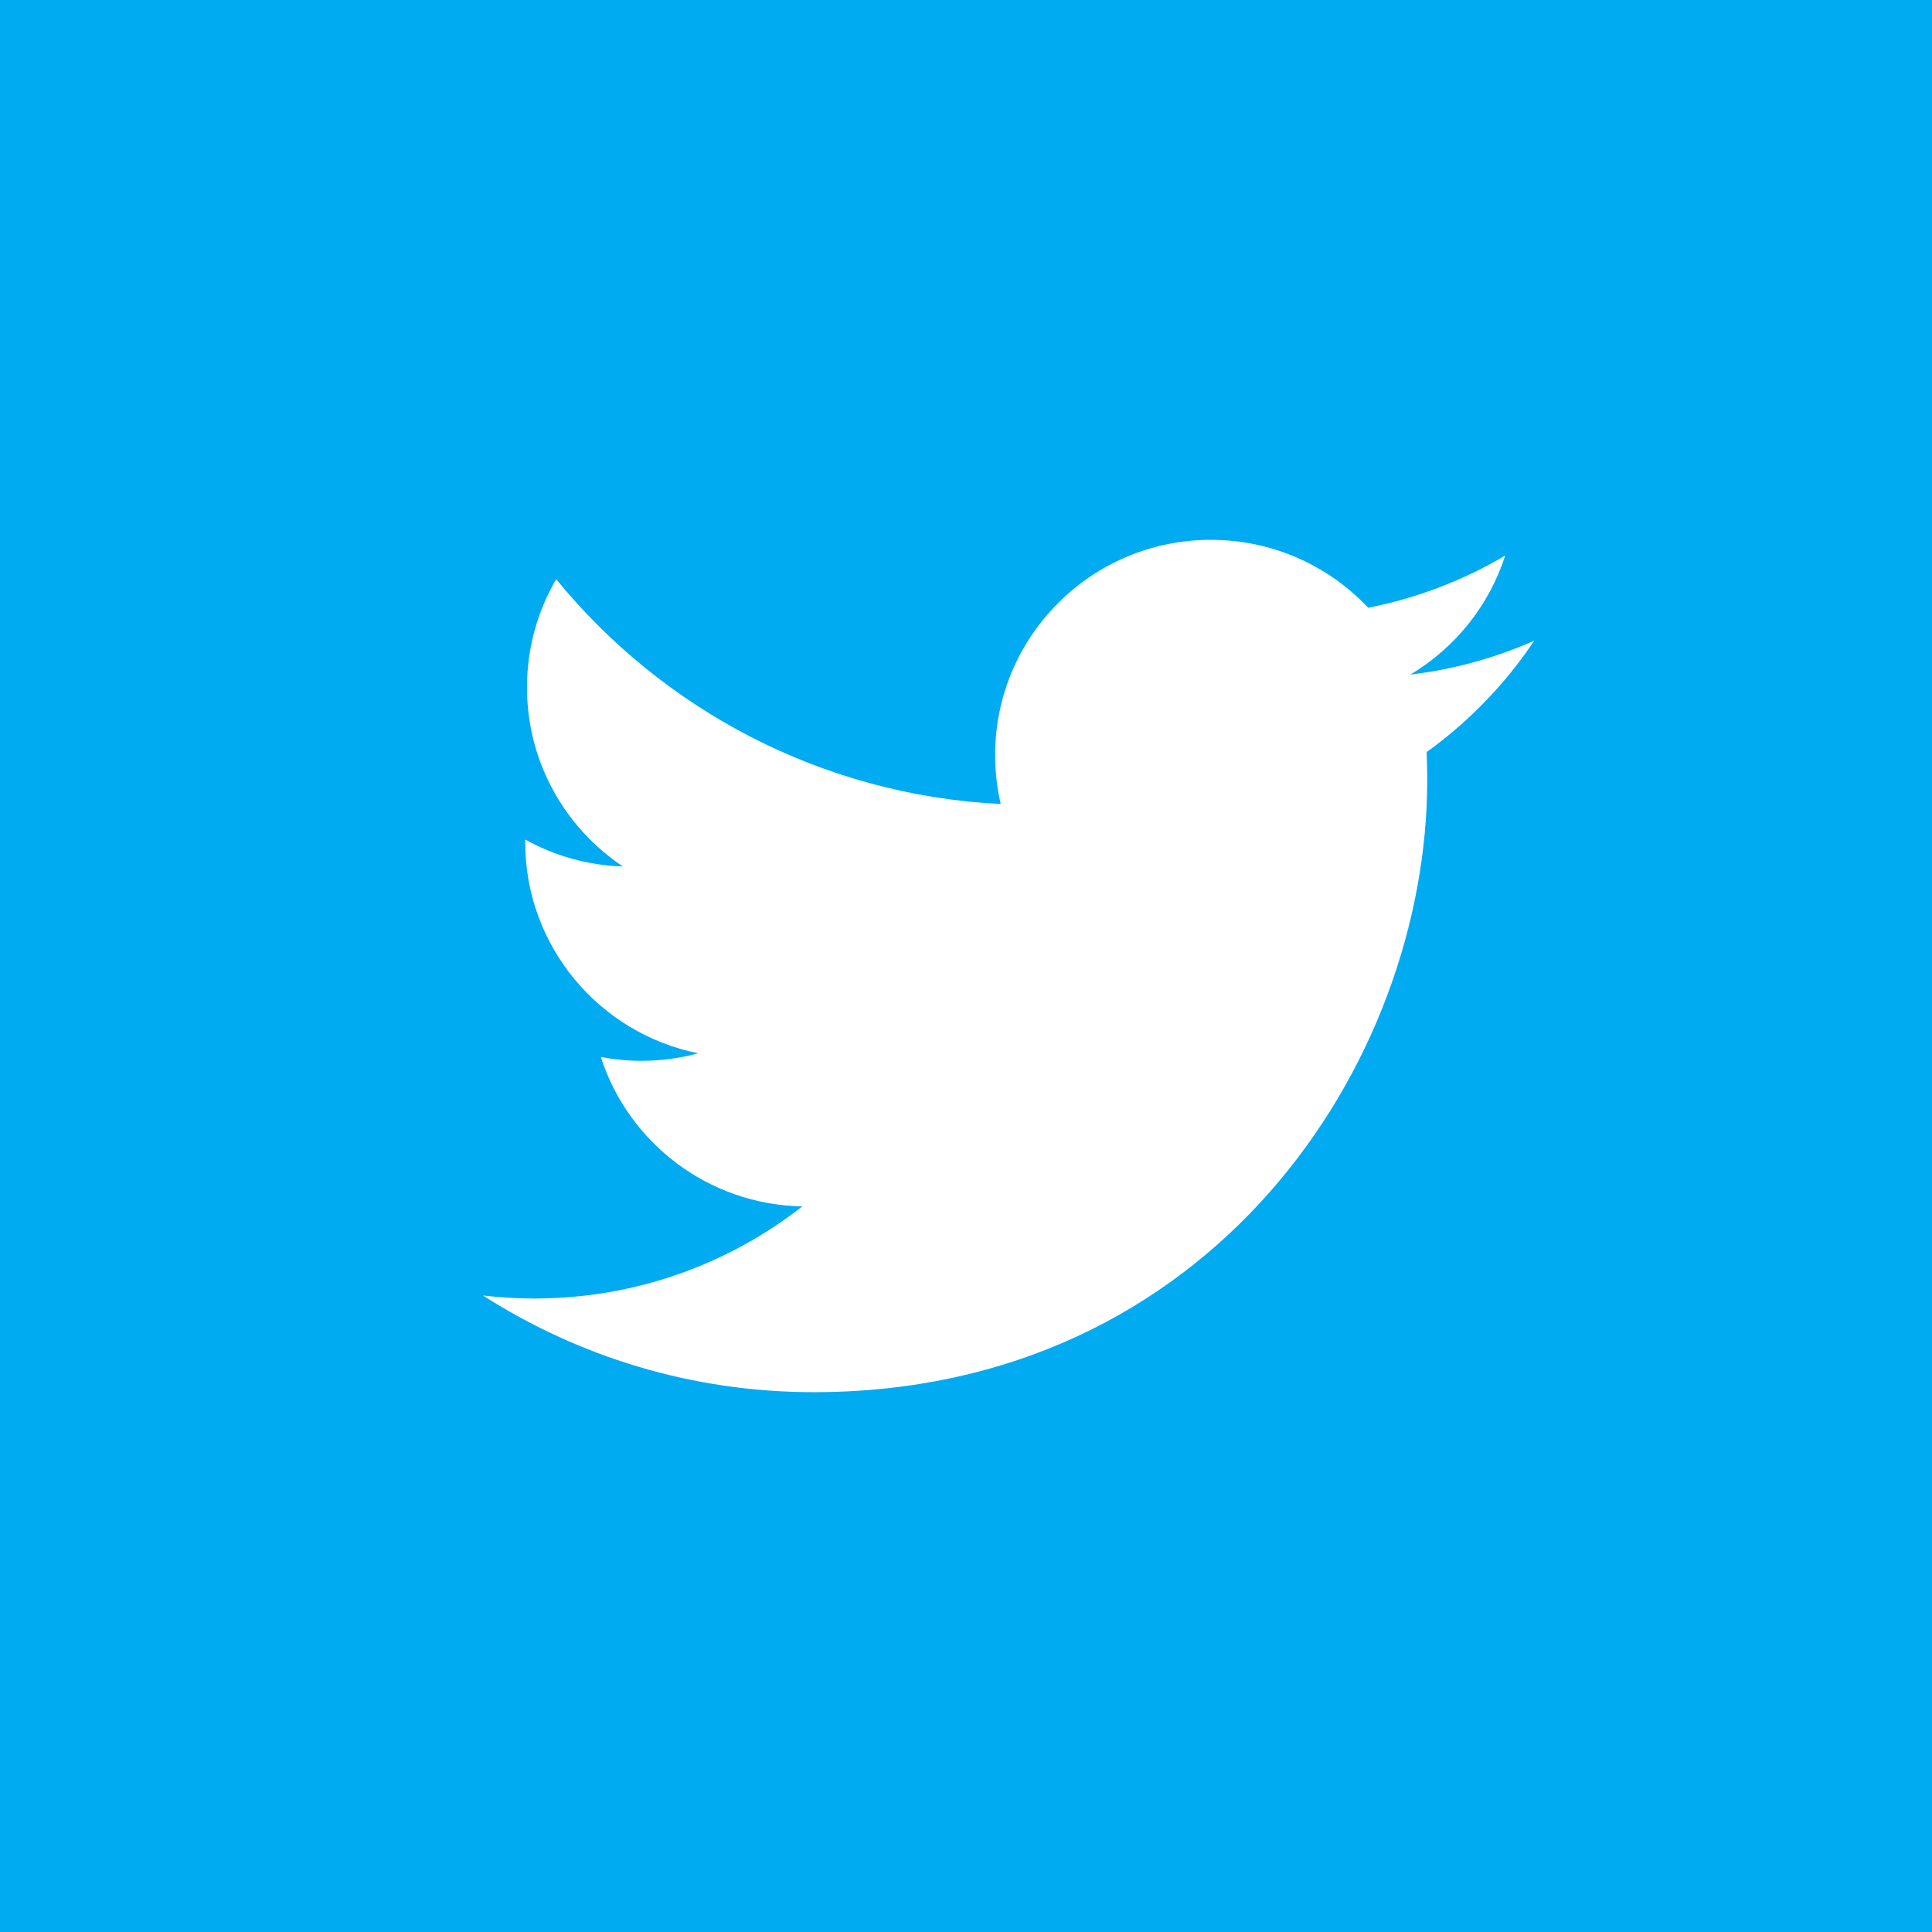 <?xml version="1.0" encoding="UTF-8"?>
<svg width="68px" height="68px" viewBox="0 0 68 68" version="1.1" xmlns="http://www.w3.org/2000/svg" xmlns:xlink="http://www.w3.org/1999/xlink">
    <!-- Generator: Sketch 43 (38999) - http://www.bohemiancoding.com/sketch -->
    <title>ic_sharing_twitter_68_grey</title>
    <desc>Created with Sketch.</desc>
    <defs></defs>
    <g id="assets" stroke="none" stroke-width="1" fill="none" fill-rule="evenodd">
        <g id="--68px" transform="translate(-156, 0)">
            <g id="grey">
                <g id="ic---twitter" transform="translate(156, 0)">
                    <rect id="Rectangle-11" fill="#00ABF1" x="0" y="0" width="68" height="68"></rect>
                    <path d="M54,22.551 C52.639,23.153 51.175,23.56 49.64,23.744 C51.208,22.806 52.411,21.322 52.978,19.554 C51.512,20.421 49.886,21.051 48.157,21.391 C46.772,19.919 44.8,19 42.617,19 C38.424,19 35.026,22.391 35.026,26.574 C35.026,27.167 35.093,27.744 35.222,28.299 C28.913,27.983 23.32,24.968 19.576,20.386 C18.923,21.505 18.548,22.806 18.548,24.194 C18.548,26.82 19.888,29.139 21.924,30.497 C20.68,30.458 19.51,30.117 18.487,29.55 C18.486,29.582 18.486,29.613 18.486,29.646 C18.486,33.315 21.102,36.376 24.576,37.072 C23.939,37.245 23.268,37.337 22.575,37.337 C22.086,37.337 21.611,37.29 21.147,37.202 C22.113,40.211 24.917,42.4 28.239,42.461 C25.641,44.493 22.367,45.703 18.811,45.703 C18.198,45.703 17.594,45.667 17,45.598 C20.359,47.746 24.349,49 28.637,49 C42.599,49 50.234,37.459 50.234,27.451 C50.234,27.123 50.227,26.796 50.212,26.472 C51.696,25.404 52.983,24.07 54,22.551" id="Page-1" fill="#FFFFFF"></path>
                </g>
            </g>
        </g>
    </g>
</svg>